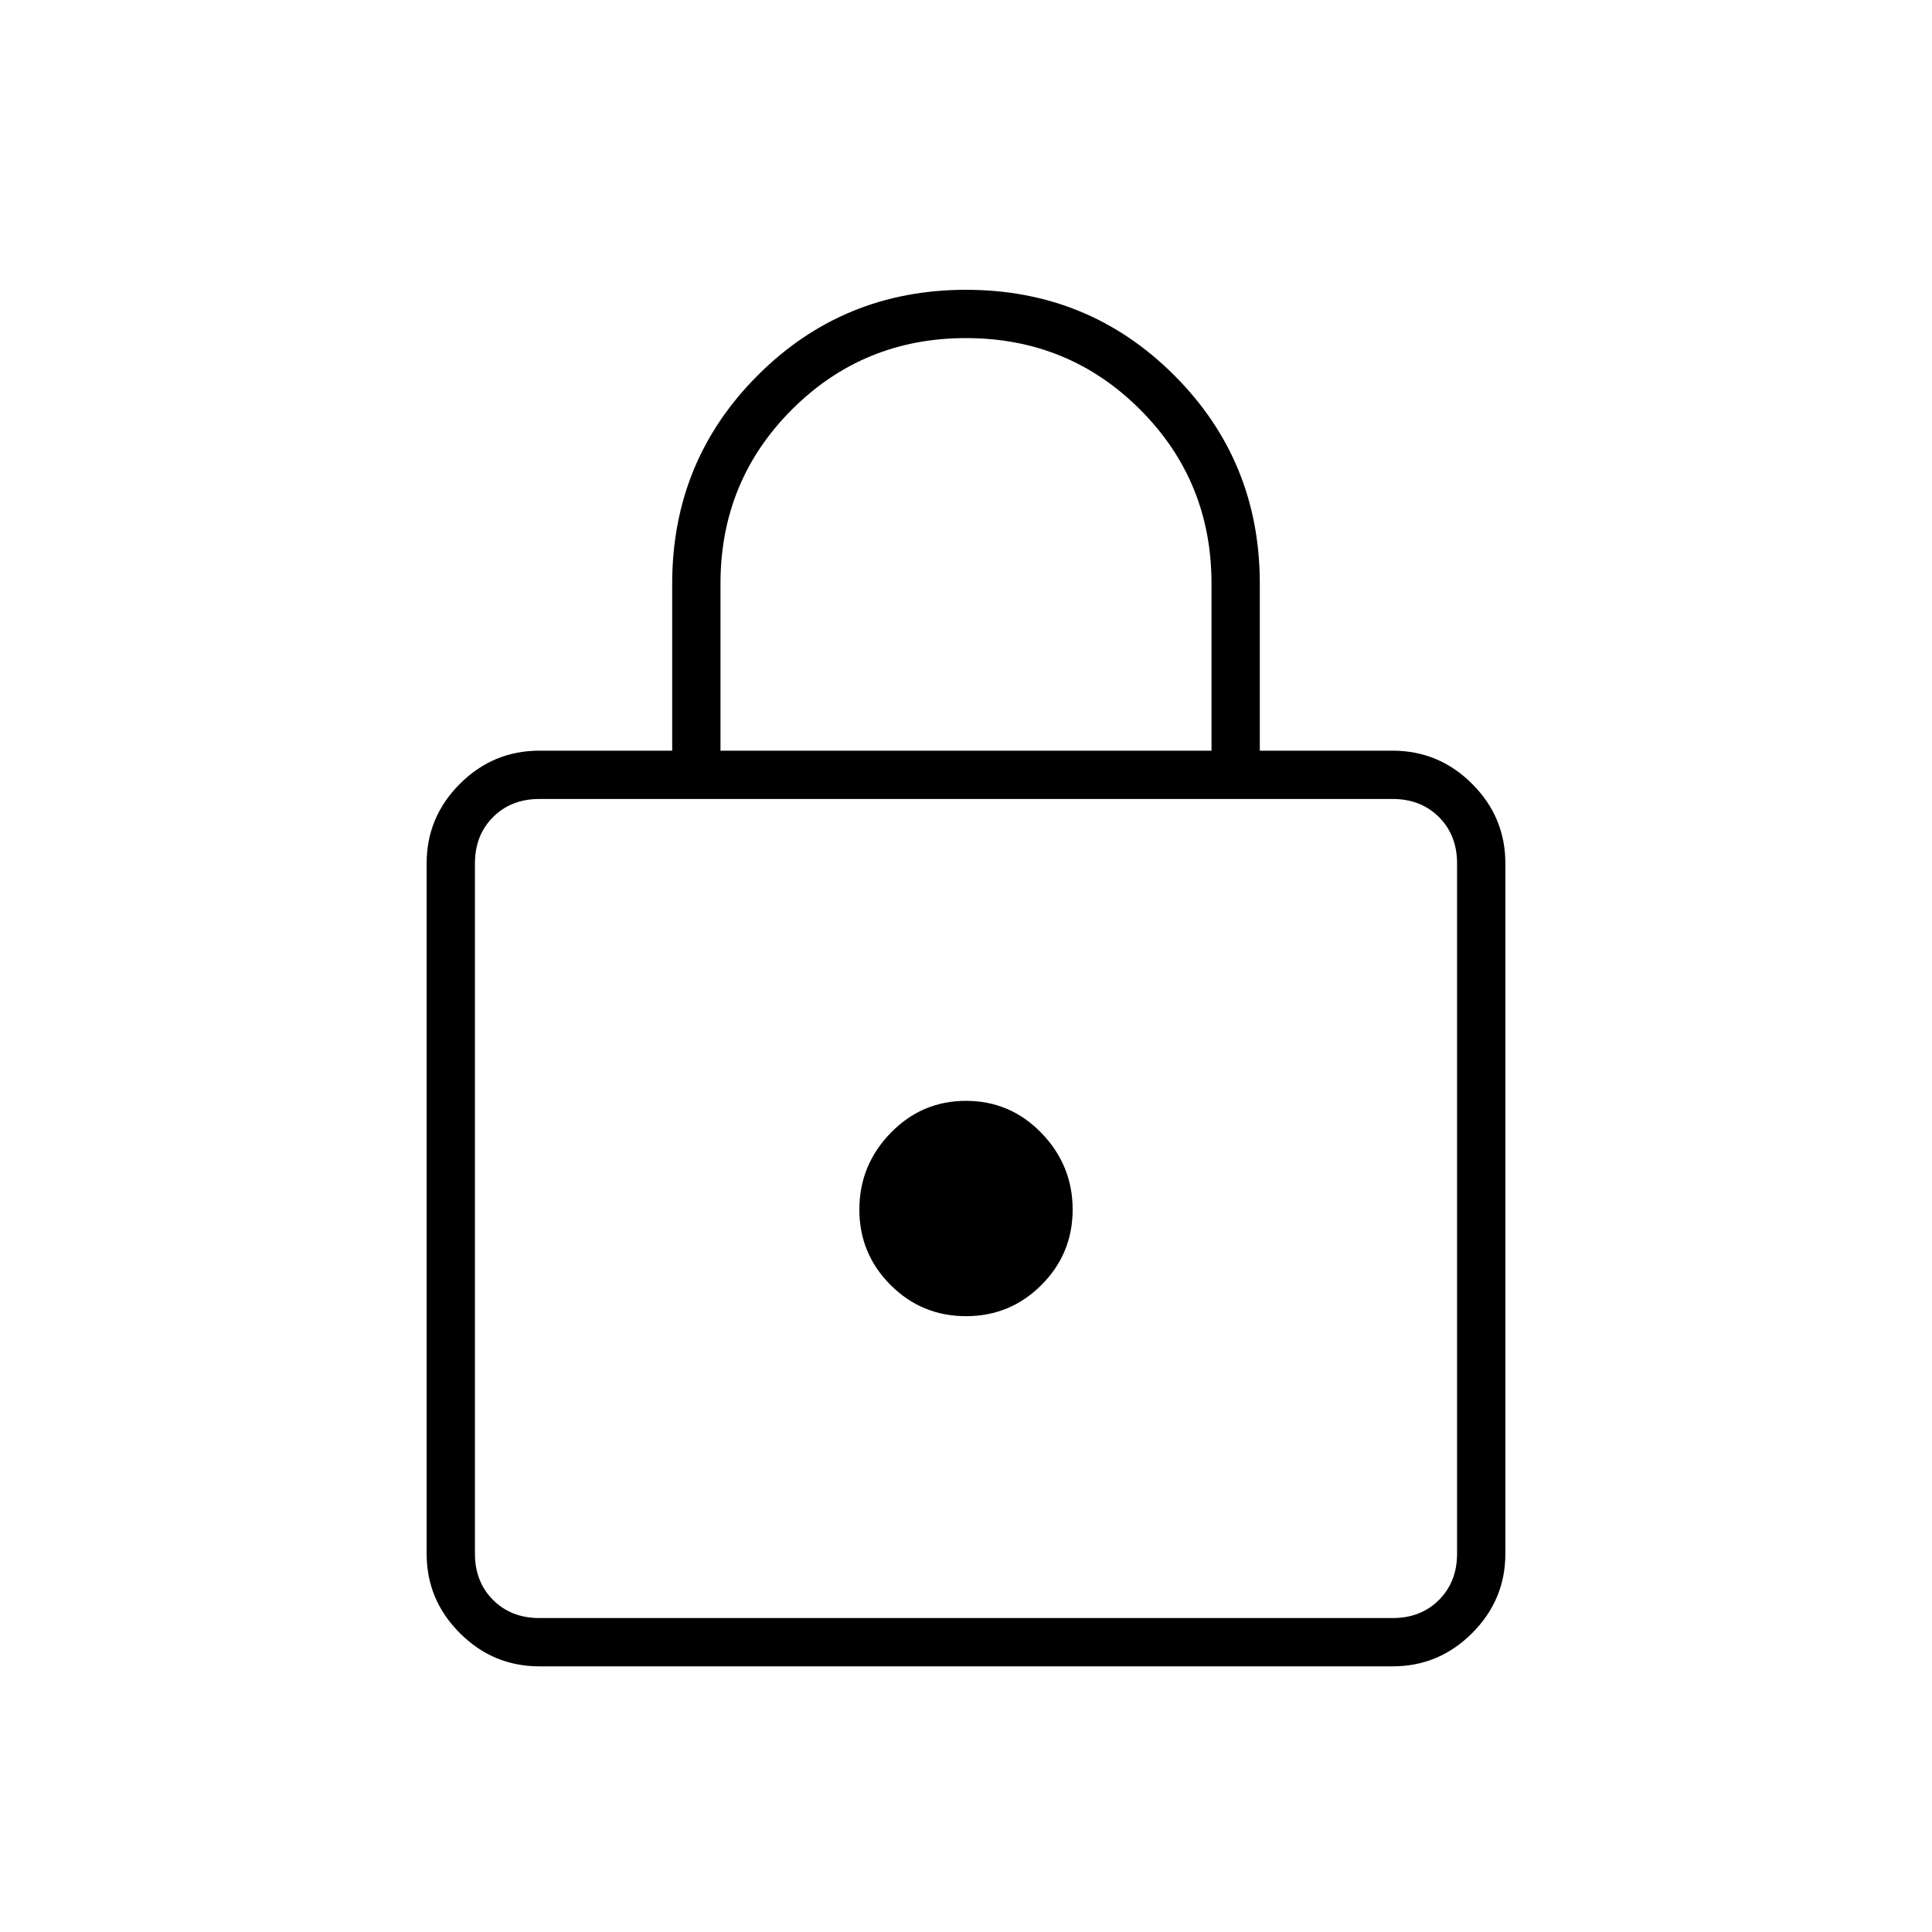 <svg xmlns="http://www.w3.org/2000/svg" height="40" width="40"><path d="M11.167 34.5q-.959 0-1.646-.688-.688-.687-.688-1.645V17.875q0-.958.688-1.646.687-.687 1.646-.687h2.75v-3.459q0-2.541 1.771-4.312Q17.458 6 20 6q2.542 0 4.312 1.771 1.771 1.771 1.771 4.312v3.459h2.75q.959 0 1.646.687.688.688.688 1.646v14.292q0 .958-.688 1.645-.687.688-1.646.688Zm3.75-18.958h10.166v-3.459q0-2.125-1.479-3.604T20 7q-2.125 0-3.604 1.479t-1.479 3.604ZM11.167 33.5h17.666q.584 0 .959-.375t.375-.958V17.875q0-.583-.375-.958t-.959-.375H11.167q-.584 0-.959.375t-.375.958v14.292q0 .583.375.958t.959.375ZM20 27.25q.917 0 1.562-.646.646-.646.646-1.562 0-.917-.646-1.584-.645-.666-1.562-.666t-1.562.666q-.646.667-.646 1.584 0 .916.646 1.562.645.646 1.562.646Zm0-2.208Z"/></svg>